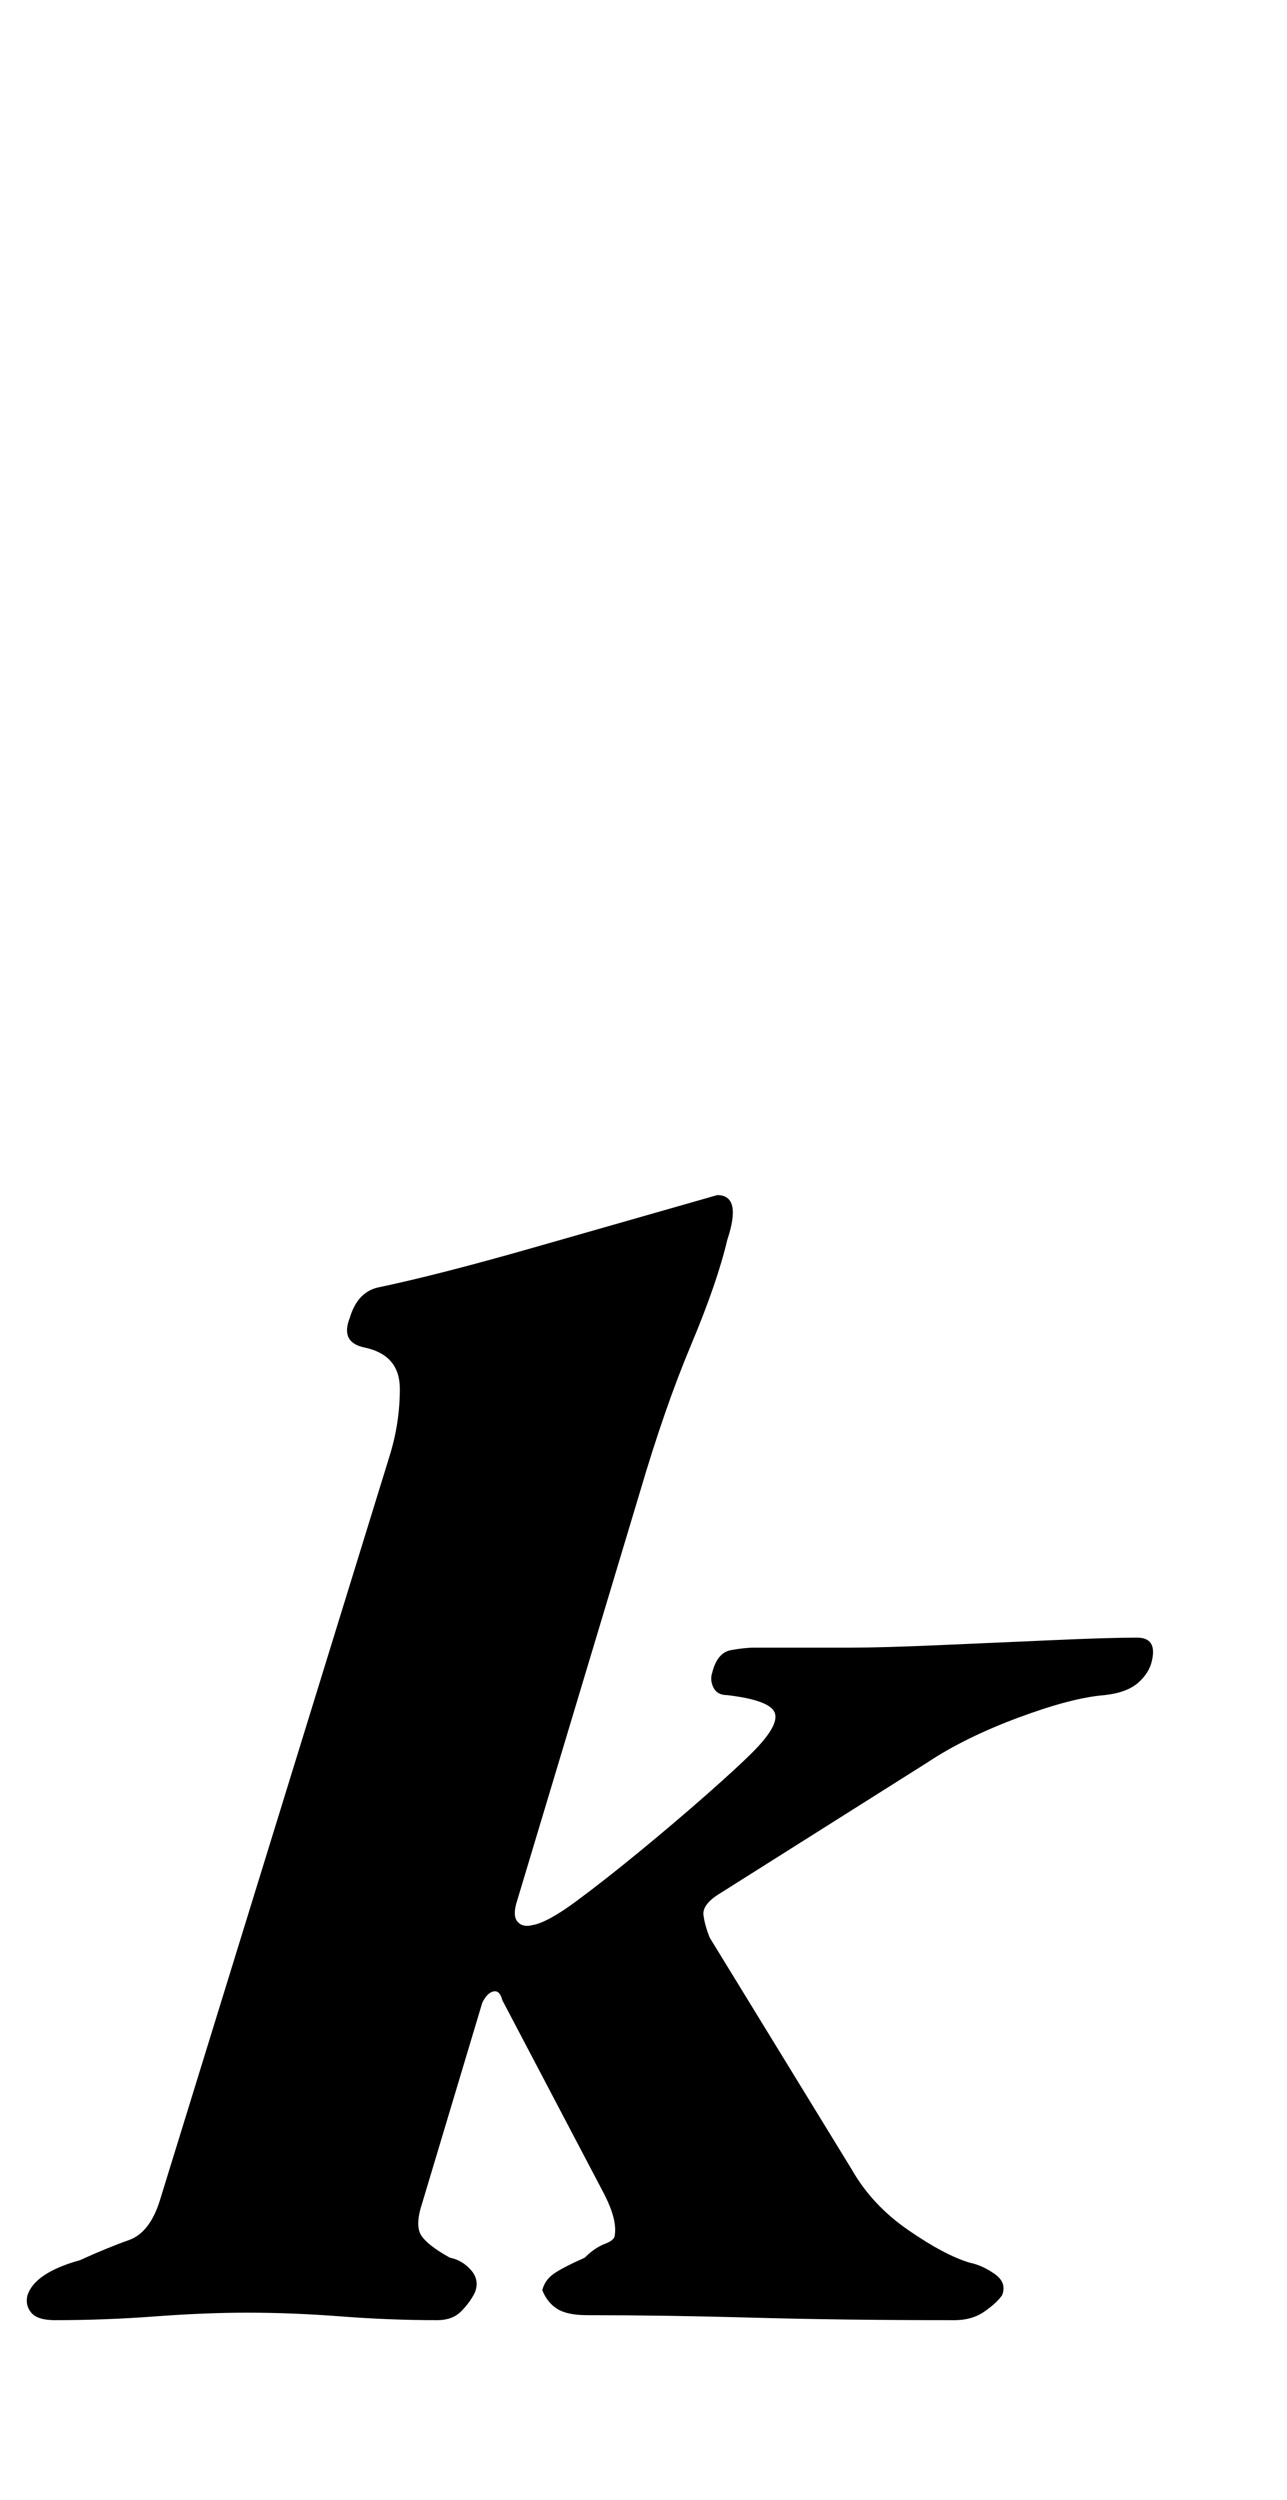<?xml version="1.0" standalone="no"?>
<!DOCTYPE svg PUBLIC "-//W3C//DTD SVG 1.1//EN" "http://www.w3.org/Graphics/SVG/1.1/DTD/svg11.dtd" >
<svg xmlns="http://www.w3.org/2000/svg" xmlns:xlink="http://www.w3.org/1999/xlink" version="1.1" viewBox="-95 0 515 1000">
  <g transform="matrix(1 0 0 -1 0 800)">
   <path fill="currentColor"
d="M-73 -128q-7 0 -9.5 3t-1.5 7q3 9 21 14q11 5 19.5 8t12.5 16l92 298q4 13 4 26.5t-14 16.5q-10 2 -6 12q3 10 11 12q24 5 62.5 16l73.5 21q10 0 4 -18q-4 -17 -14.5 -42t-20.5 -59l-49 -163q-2 -6 0 -8.5t6 -1.5q6 1 17.5 9.5t25.5 20t26.5 22.5t18.5 17q11 11 9 16
t-19 7q-4 0 -5.5 3t-0.5 6q2 8 7.5 9t9.5 1h39q12 0 35 1t45.5 2t33.5 1q8 0 6 -9q-1 -5 -5.5 -9t-13.5 -5q-13 -1 -34.5 -9t-36.5 -18l-84 -53q-6 -4 -5.5 -8t2.5 -9l57 -93q8 -14 22.5 -24t24.5 -13q5 -1 10 -4.5t3 -8.5q-2 -3 -7 -6.5t-12 -3.5q-45 0 -80.5 1t-66.5 1
q-8 0 -12 2.5t-6 7.5q1 4 4.5 6.5t12.5 6.5q4 4 8 5.5t4 3.5q1 6 -4 16l-41 78q-1 4 -3.5 3.5t-4.5 -4.5l-24 -80q-3 -9 -0.5 -13t11.5 -9q5 -1 8.5 -5t1.5 -9q-2 -4 -5.5 -7.5t-9.5 -3.5q-19 0 -38.5 1.5t-37.5 1.5q-17 0 -37 -1.5t-40 -1.5z" />
  </g>

</svg>
